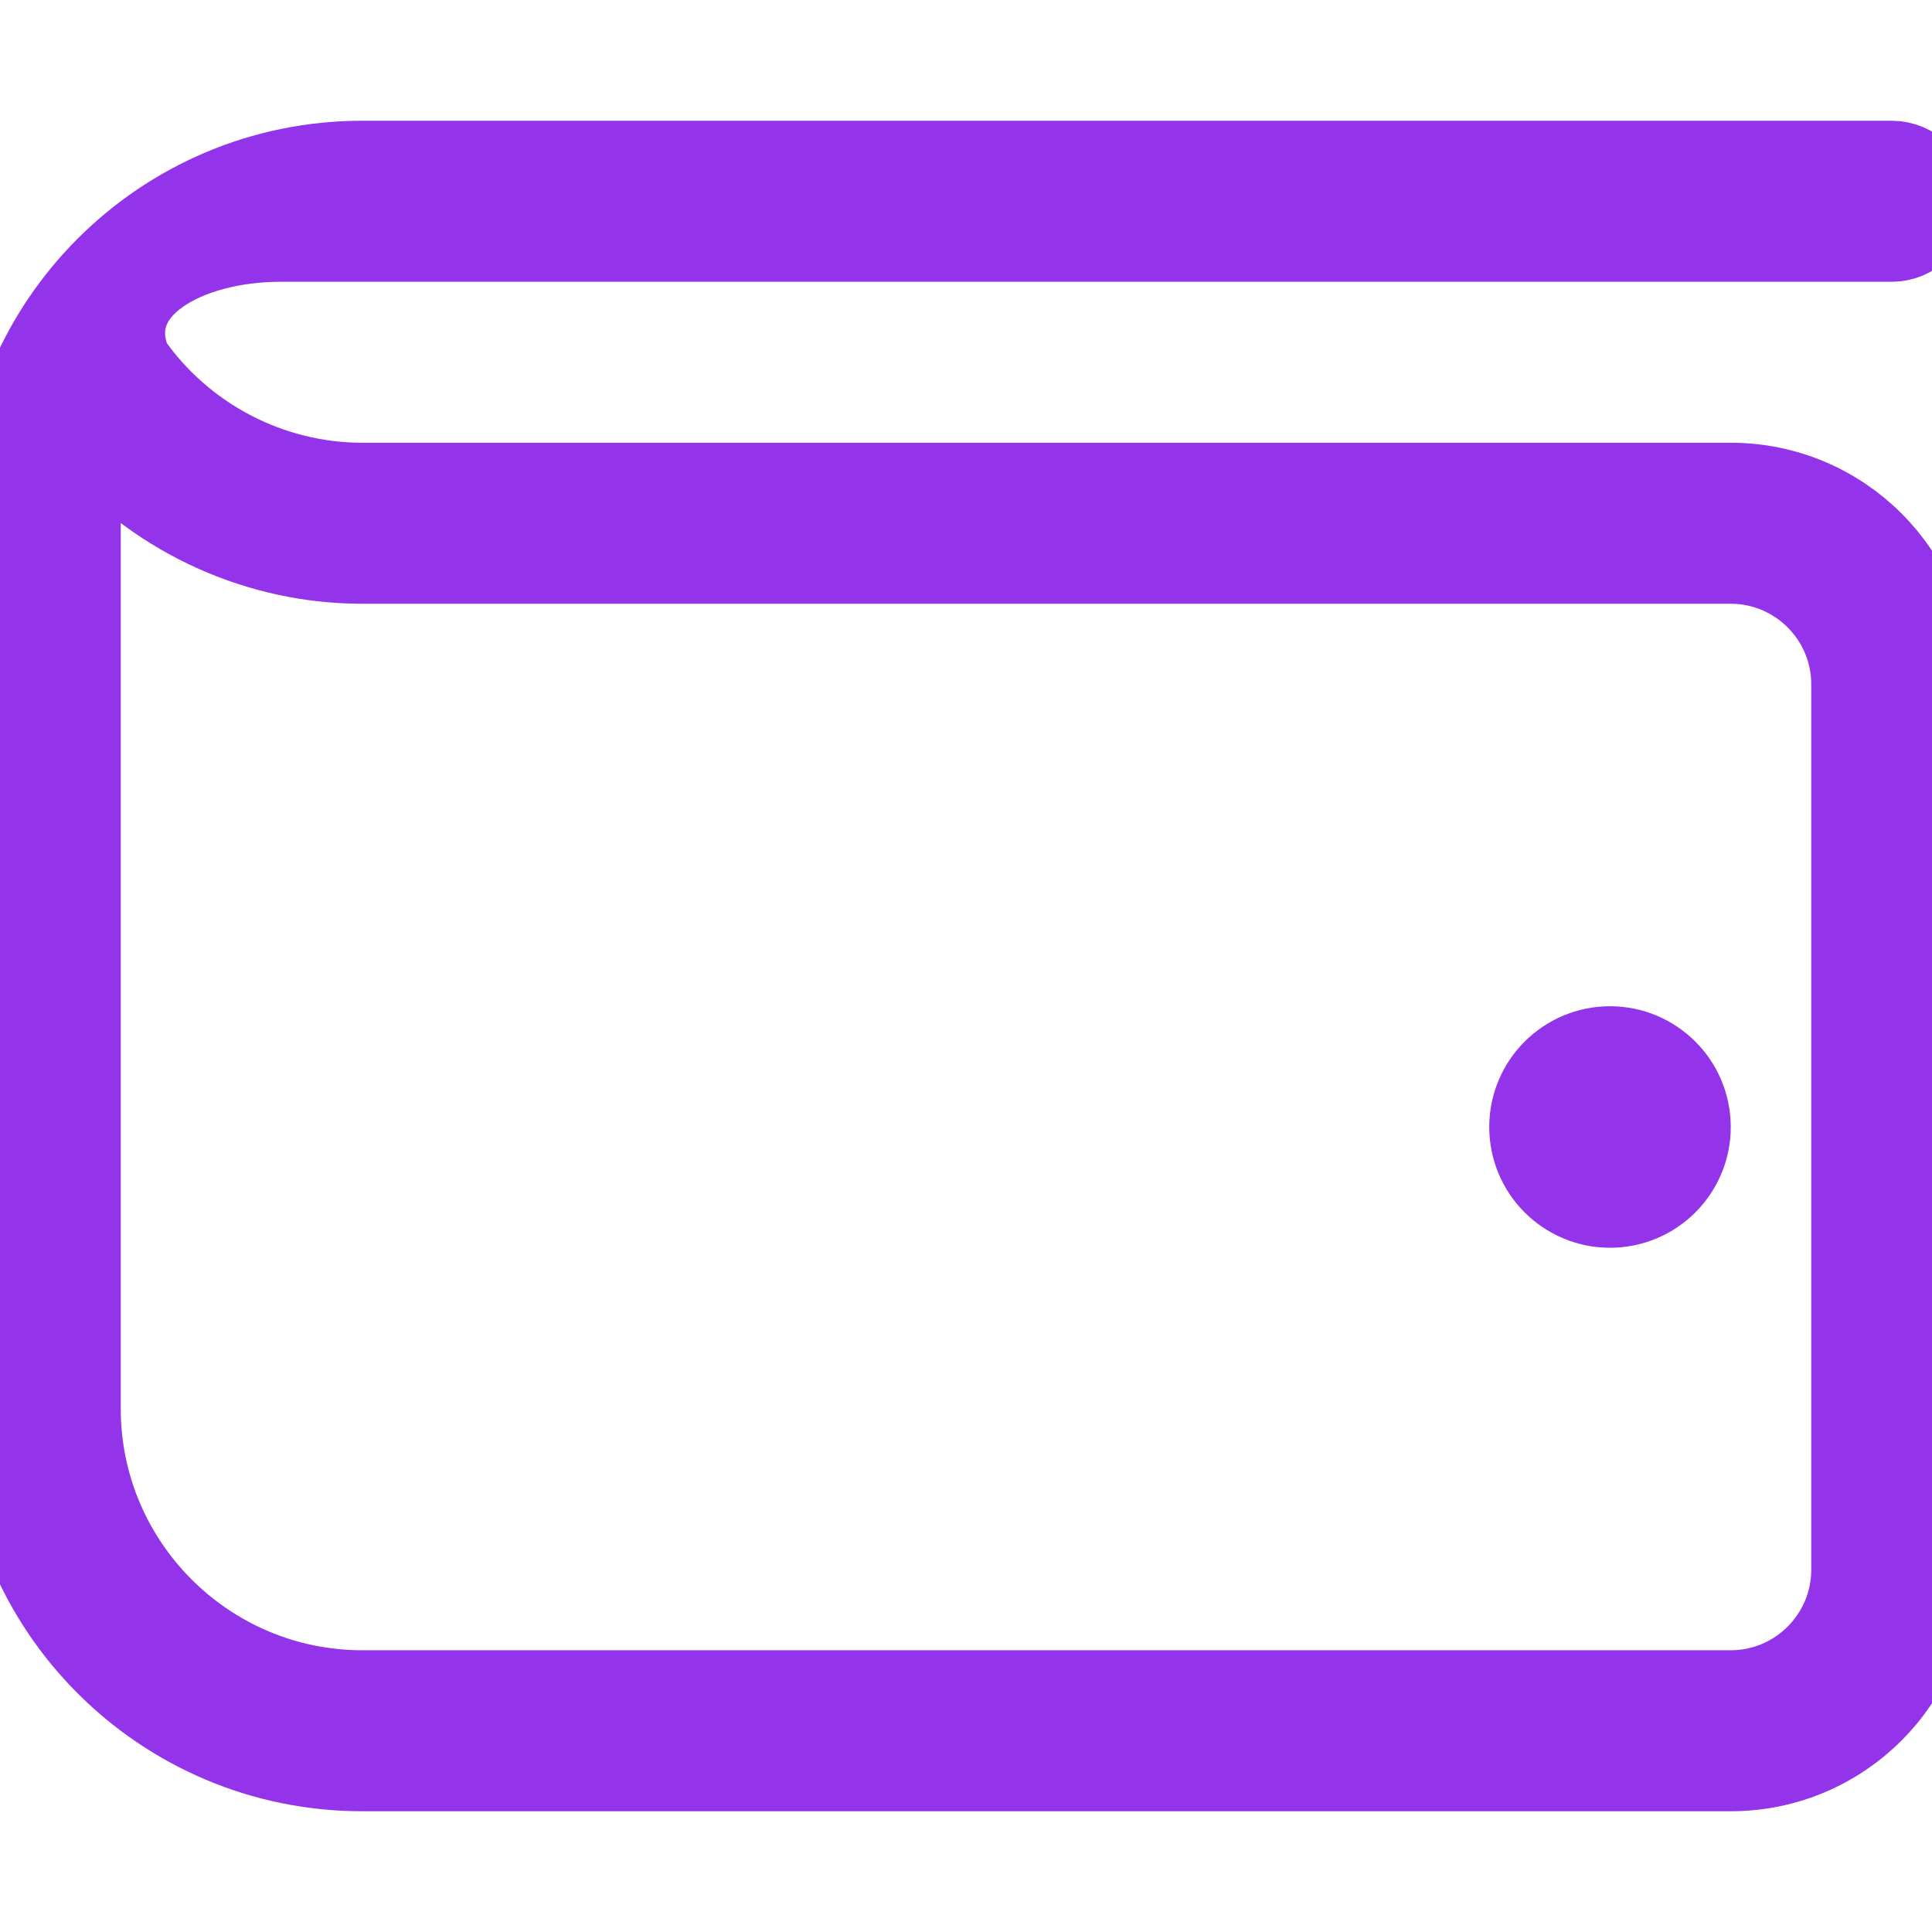 <svg xmlns="http://www.w3.org/2000/svg" id="Layer_1" data-name="Layer 1" viewBox="0 0 24 24" >
    <path d="M21.5,6H4.5c-1.146,0-2.221-.567-2.872-1.499C1.253,3.594,2.304,3,3.491,3H23.5c.276,0,.5-.224,.5-.5s-.224-.5-.5-.5H4.5C2.015,2,0,4.015,0,6.5v11c0,2.485,2.015,4.5,4.5,4.5H21.5c1.381,0,2.5-1.119,2.5-2.5V8.5c0-1.381-1.119-2.5-2.5-2.5Zm1.5,13.5c0,.827-.673,1.5-1.5,1.5H4.5c-1.93,0-3.5-1.57-3.5-3.5V6.5c0-.348,.051-.684,.146-1.001,.846.942,2.064,1.501,3.354,1.501H21.5c.827,0,1.5,.673,1.5,1.5v11Zm-2-5.5c0,.552-.448,1-1,1s-1-.448-1-1,.448-1,1-1,1,.448,1,1Z"
          fill="#9333EA" stroke="#9333EA" stroke-width="1"/>
</svg>
